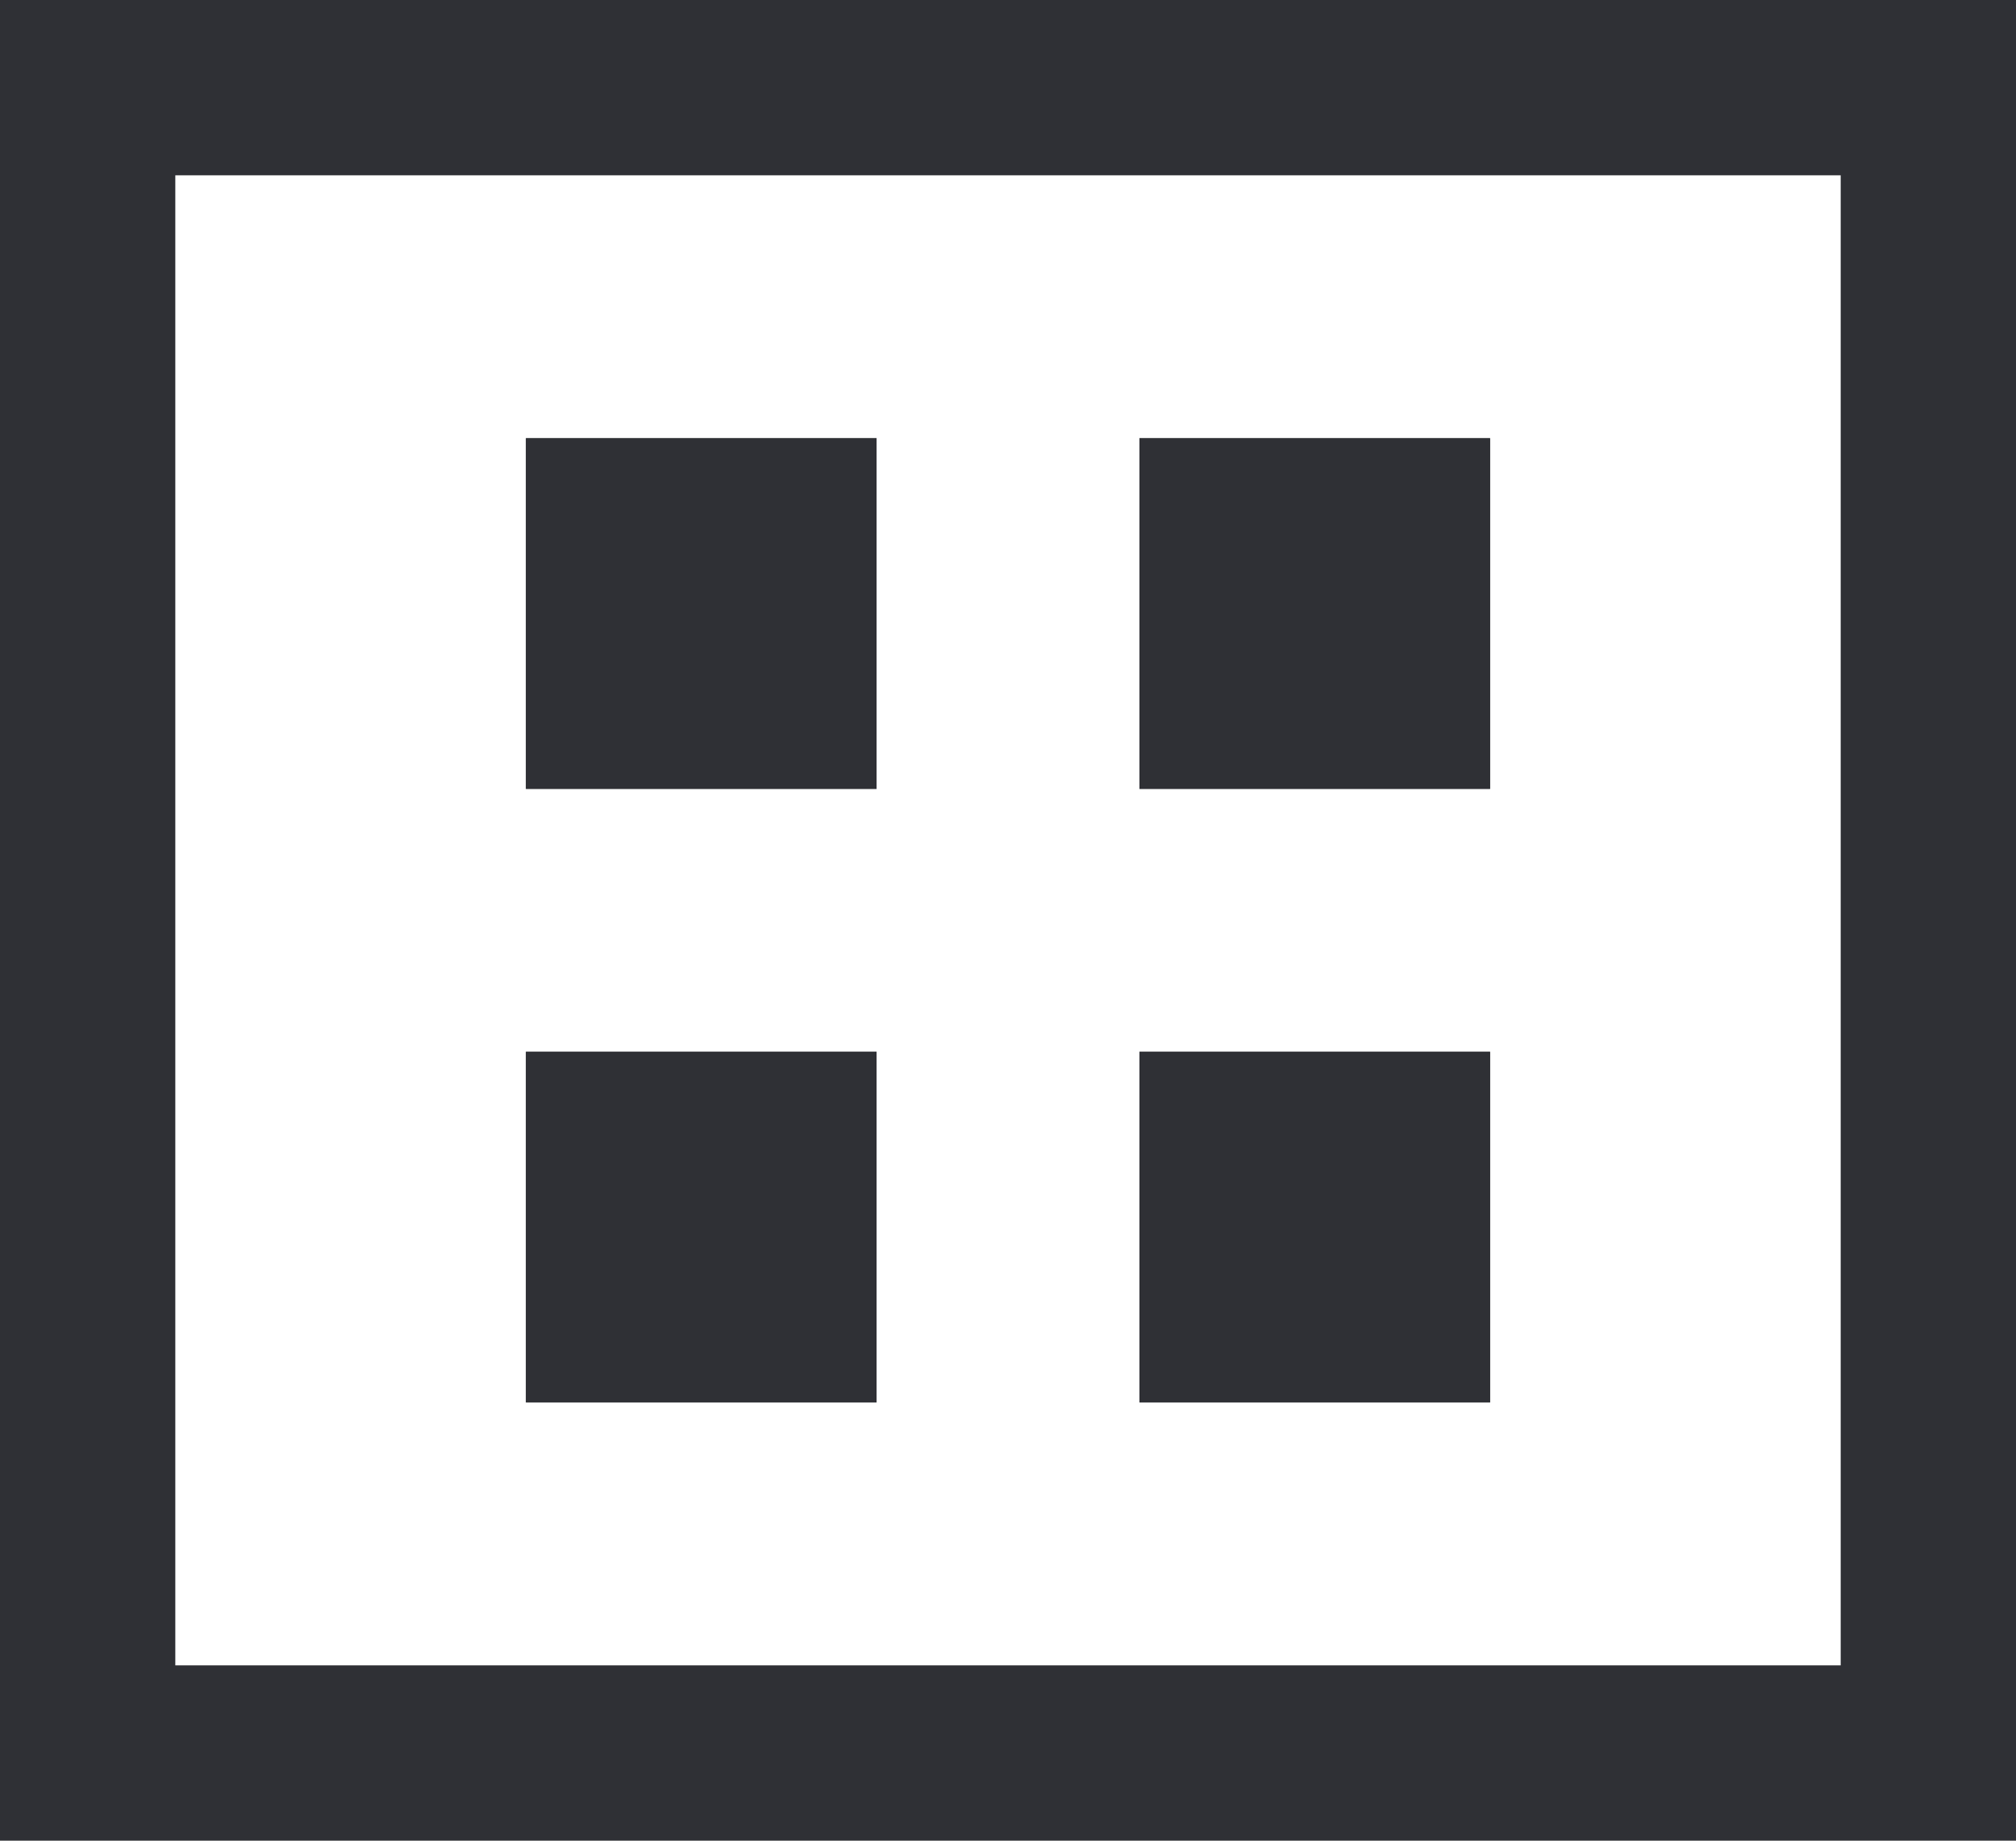 <svg xmlns="http://www.w3.org/2000/svg" width="23" height="21" viewBox="0 0 23 21"><defs><clipPath id="enuqa"><path fill="#fff" d="M0 0h23v21H0z"/></clipPath><clipPath id="enuqb"><path fill="#fff" d="M6 5h4v4H6z"/></clipPath><clipPath id="enuqc"><path fill="#fff" d="M6 12h4v4H6z"/></clipPath><clipPath id="enuqd"><path fill="#fff" d="M13 5h4v4h-4z"/></clipPath><clipPath id="enuqe"><path fill="#fff" d="M13 12h4v4h-4z"/></clipPath></defs><g><g><g><path fill="none" stroke="#2f3035" stroke-miterlimit="20" stroke-width="4" d="M0 0v0h23v21H0v0z" clip-path="url(&quot;#enuqa&quot;)"/></g><g><g><path fill="#2f3035" d="M6 5h4v4H6z"/><path fill="none" stroke="#2f3035" stroke-miterlimit="20" stroke-width="4" d="M6 5v0h4v4H6v0z" clip-path="url(&quot;#enuqb&quot;)"/></g><g><path fill="#2f3035" d="M6 12h4v4H6z"/><path fill="none" stroke="#2f3035" stroke-miterlimit="20" stroke-width="4" d="M6 12v0h4v4H6v0z" clip-path="url(&quot;#enuqc&quot;)"/></g><g><path fill="#2f3035" d="M13 5h4v4h-4z"/><path fill="none" stroke="#2f3035" stroke-miterlimit="20" stroke-width="4" d="M13 5v0h4v4h-4v0z" clip-path="url(&quot;#enuqd&quot;)"/></g><g><path fill="#2f3035" d="M13 12h4v4h-4z"/><path fill="none" stroke="#2f3035" stroke-miterlimit="20" stroke-width="4" d="M13 12v0h4v4h-4v0z" clip-path="url(&quot;#enuqe&quot;)"/></g></g></g></g></svg>